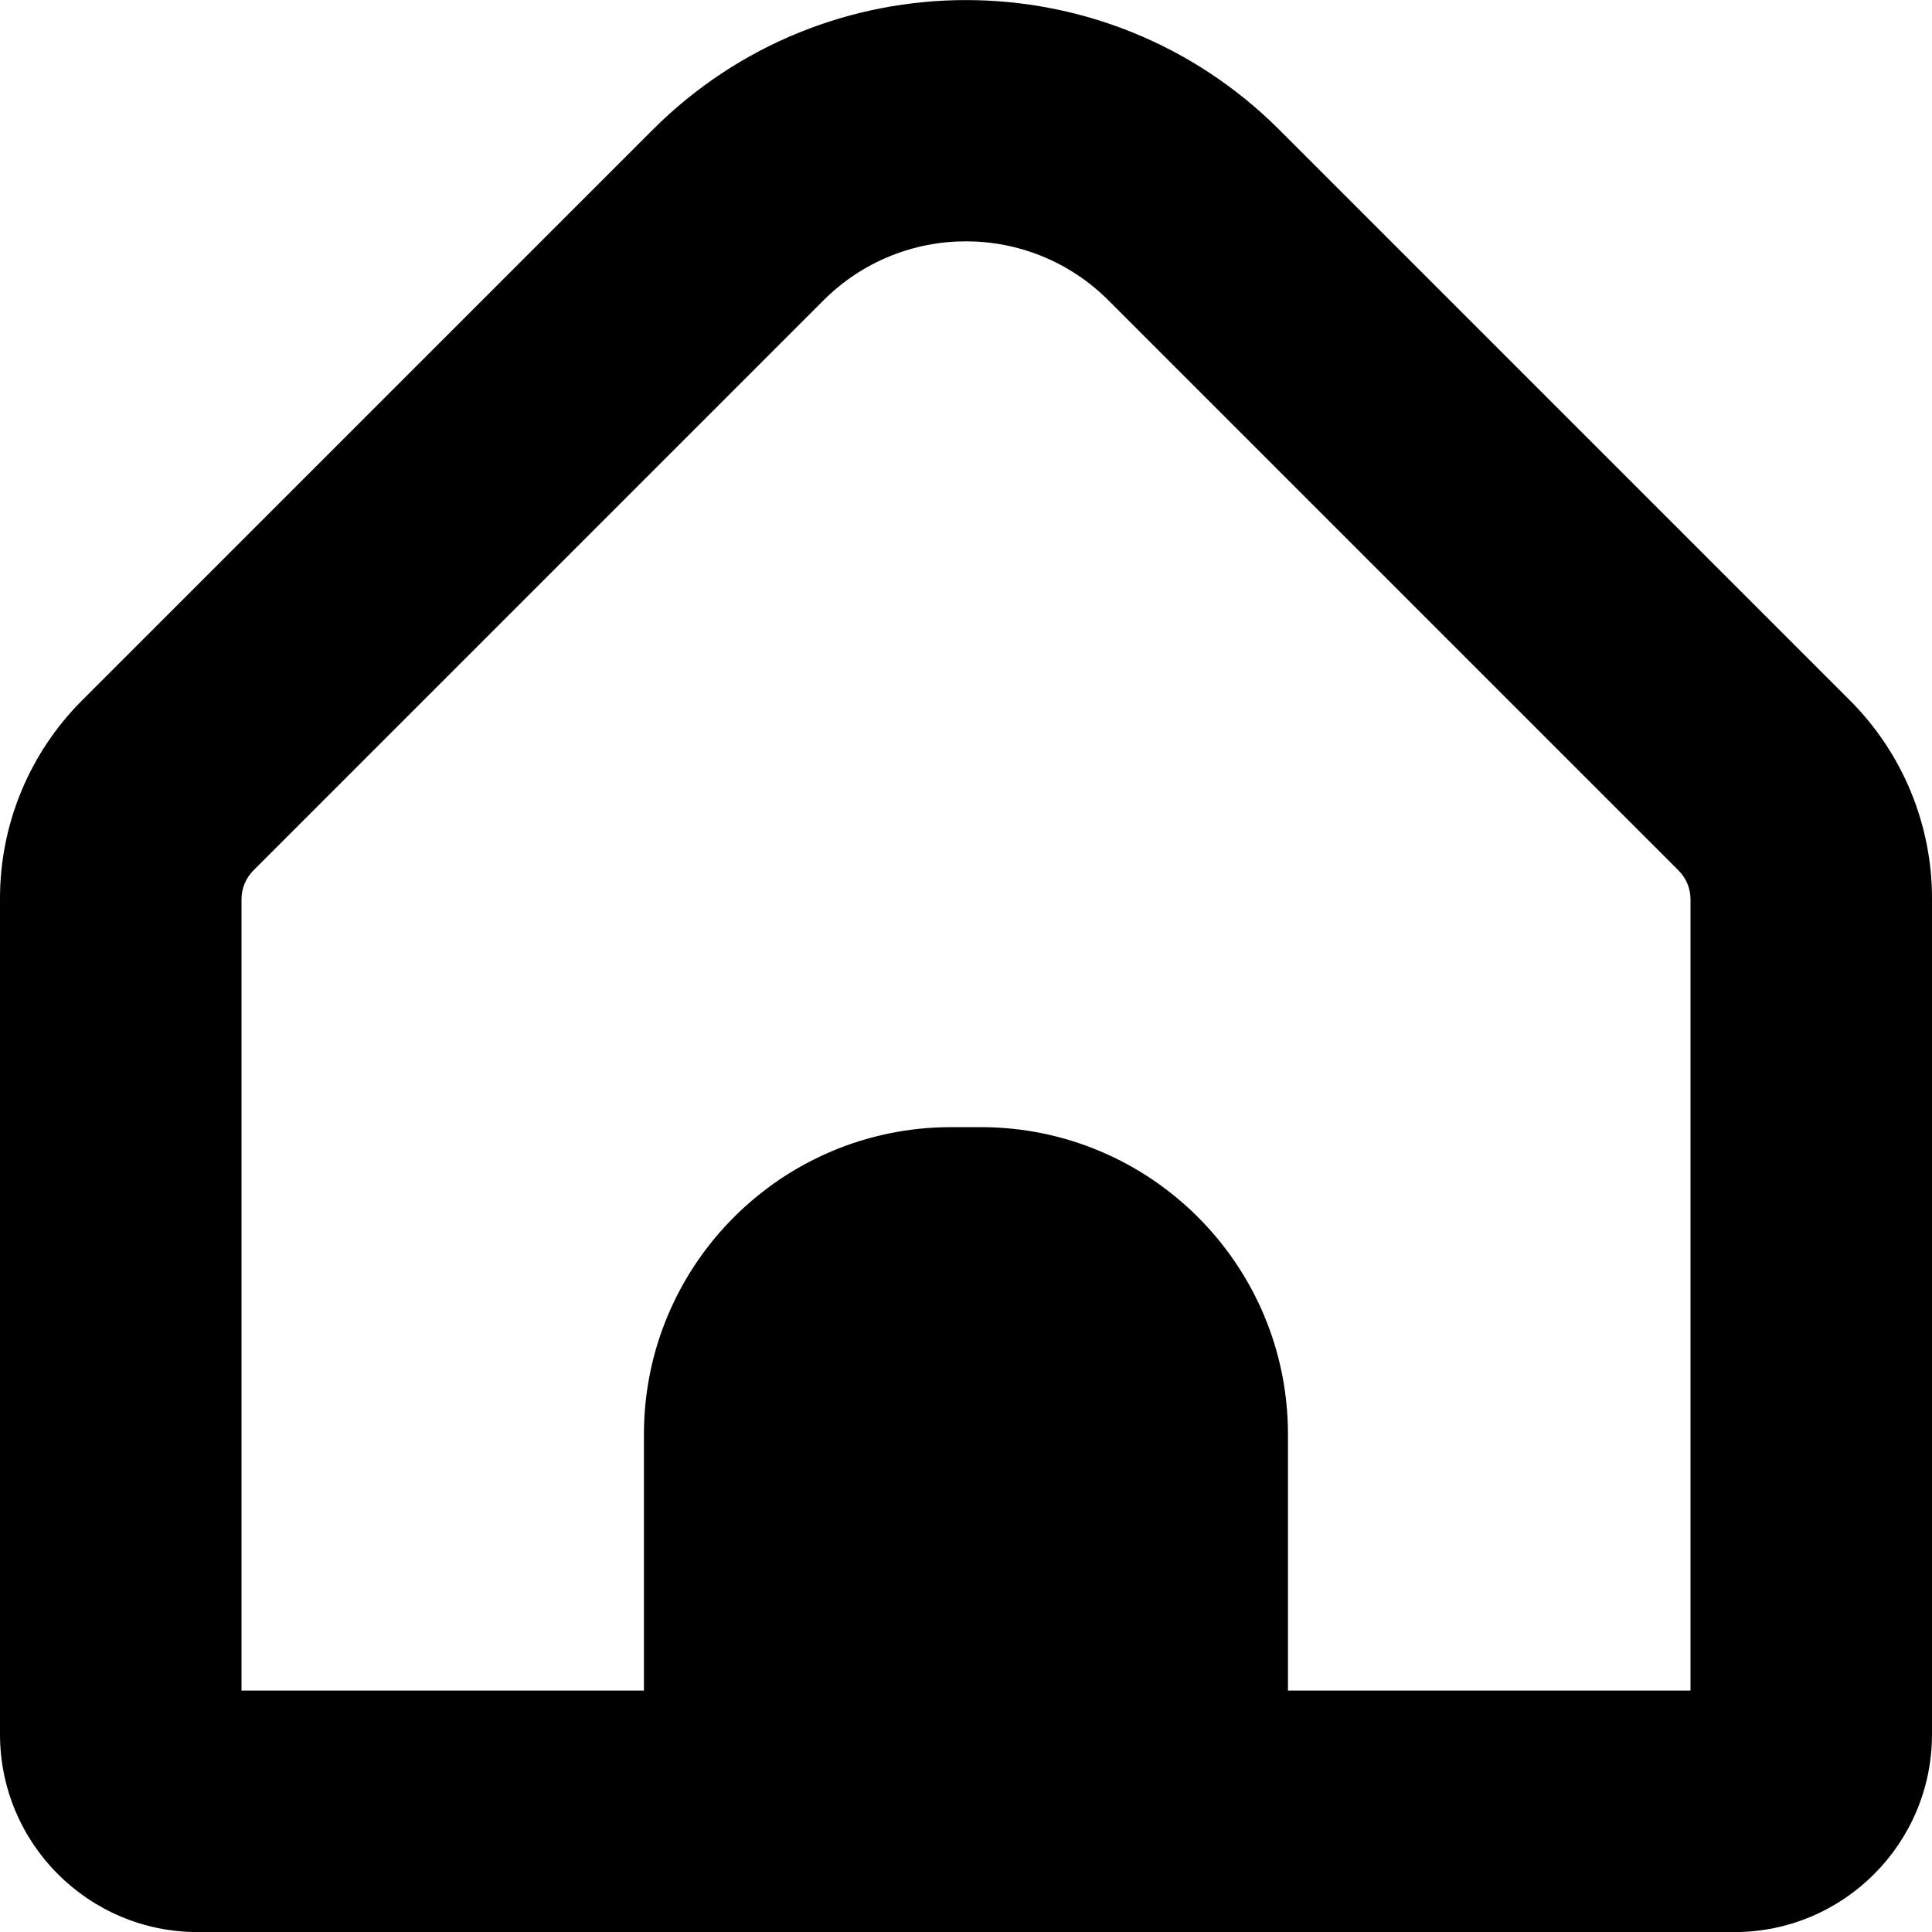 <svg width="20" height="20" viewBox="0 0 20 20" fill="none" xmlns="http://www.w3.org/2000/svg">
<g clip-path="url(#clip0_10706_21935)">
<path d="M19.146 7.246L13.241 1.341C11.449 -0.446 8.55 -0.446 6.759 1.341L0.854 7.246C0.305 7.792 -0.002 8.534 -0 9.308V17.957C0.002 19.086 0.917 20 2.046 20.001H17.954C19.083 20 19.998 19.086 20 17.957V9.308C20.002 8.534 19.694 7.792 19.146 7.246ZM17.5 17.501H13.333V14.849C13.333 13.092 11.909 11.668 10.151 11.668H9.848C8.091 11.668 6.666 13.092 6.666 14.849V17.501H2.5V9.308C2.5 9.198 2.544 9.092 2.621 9.013L8.526 3.108C9.34 2.295 10.659 2.295 11.473 3.108C11.473 3.108 11.473 3.108 11.473 3.108L17.378 9.013C17.456 9.092 17.5 9.198 17.5 9.308V17.501H17.5Z" fill="black"/>
</g>
<defs>
<clipPath id="clip0_10706_21935">
<rect width="20" height="20" fill="white"/>
</clipPath>
</defs>
</svg>
